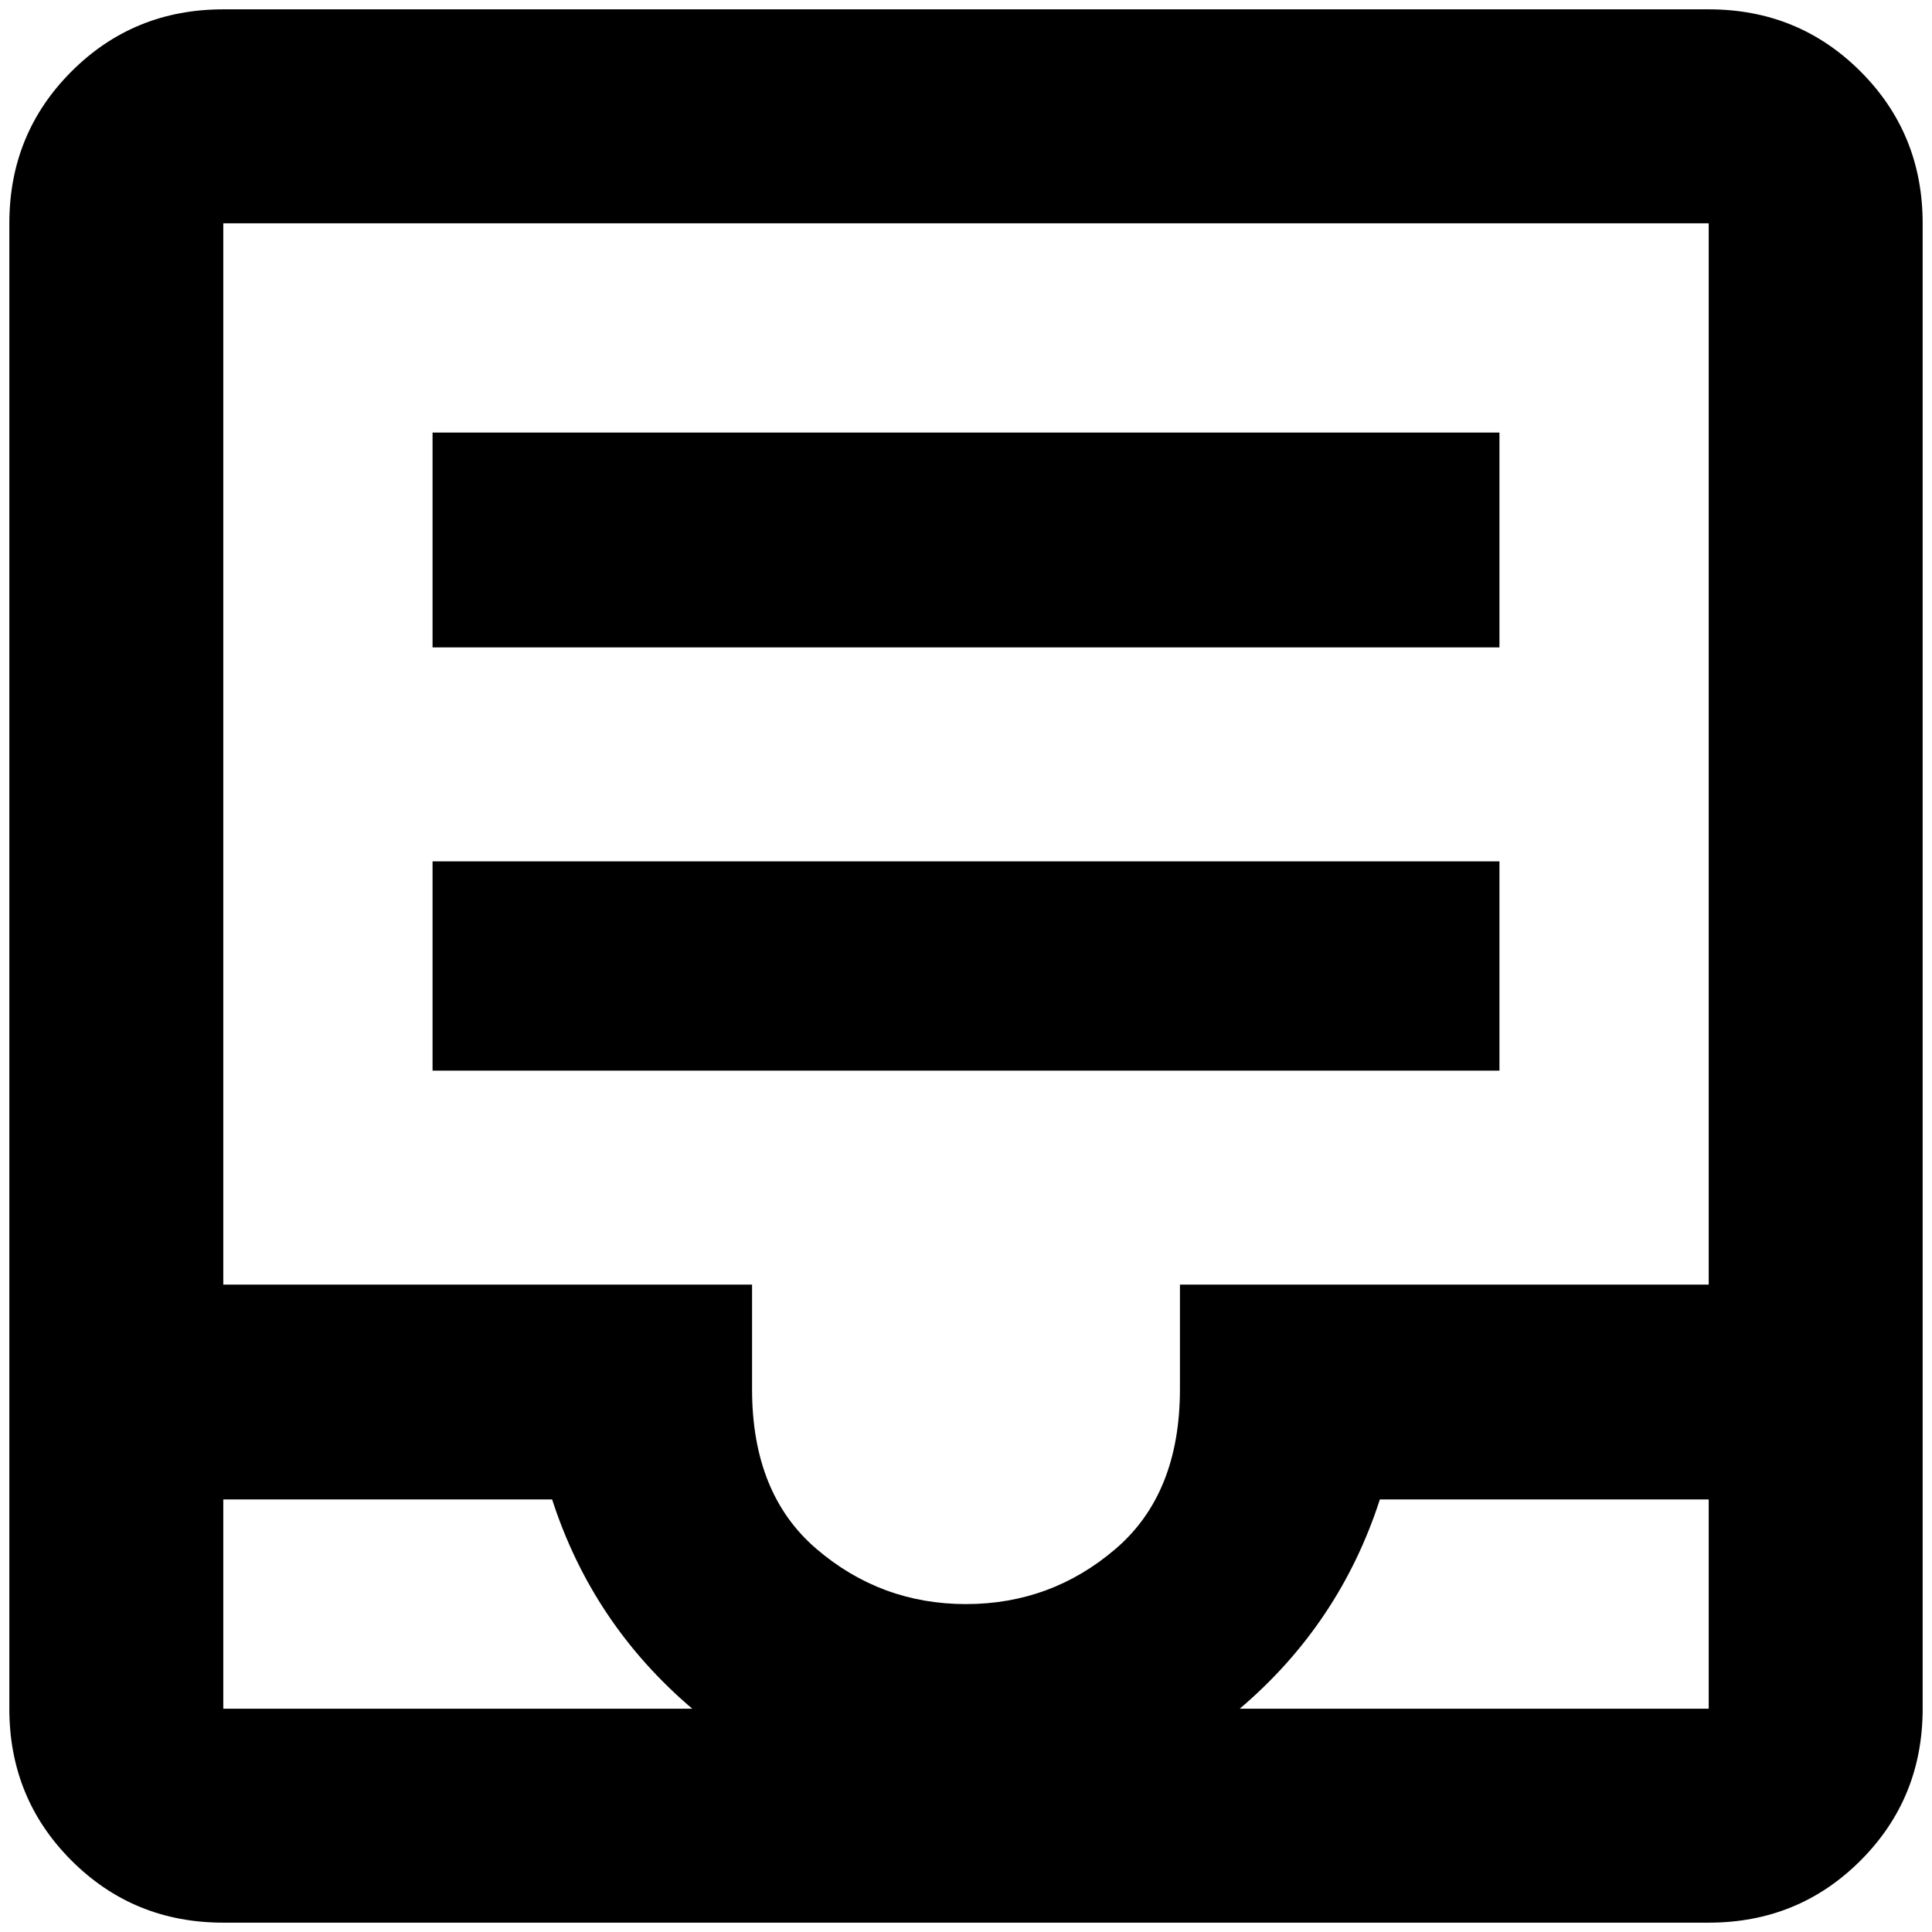 <?xml version="1.0" standalone="no"?>
<!DOCTYPE svg PUBLIC "-//W3C//DTD SVG 1.1//EN" "http://www.w3.org/Graphics/SVG/1.1/DTD/svg11.dtd" >
<svg xmlns="http://www.w3.org/2000/svg" xmlns:xlink="http://www.w3.org/1999/xlink" version="1.1" width="2048" height="2048" viewBox="-10 0 2068 2048">
   <path fill="currentColor"
d="M1819 0q96 0 162.5 66.5t66.5 162.5v1590q0 96 -66.5 162.5t-162.5 66.5h-1590q-96 0 -162.5 -66.5t-66.5 -162.5v-1590q0 -96 66.5 -162.5t162.5 -66.5h1590zM229 1819h502q-107 -91 -150 -224h-352v224zM1819 1819v-224h-352q-43 133 -150 224h502zM1819 1365v-1136
h-1590v1136h566v112q0 112 69 171t160 59t160 -59t69 -171v-112h566zM453 453h1142v230h-1142v-230zM1595 912v224h-1142v-224h1142z" />
</svg>

